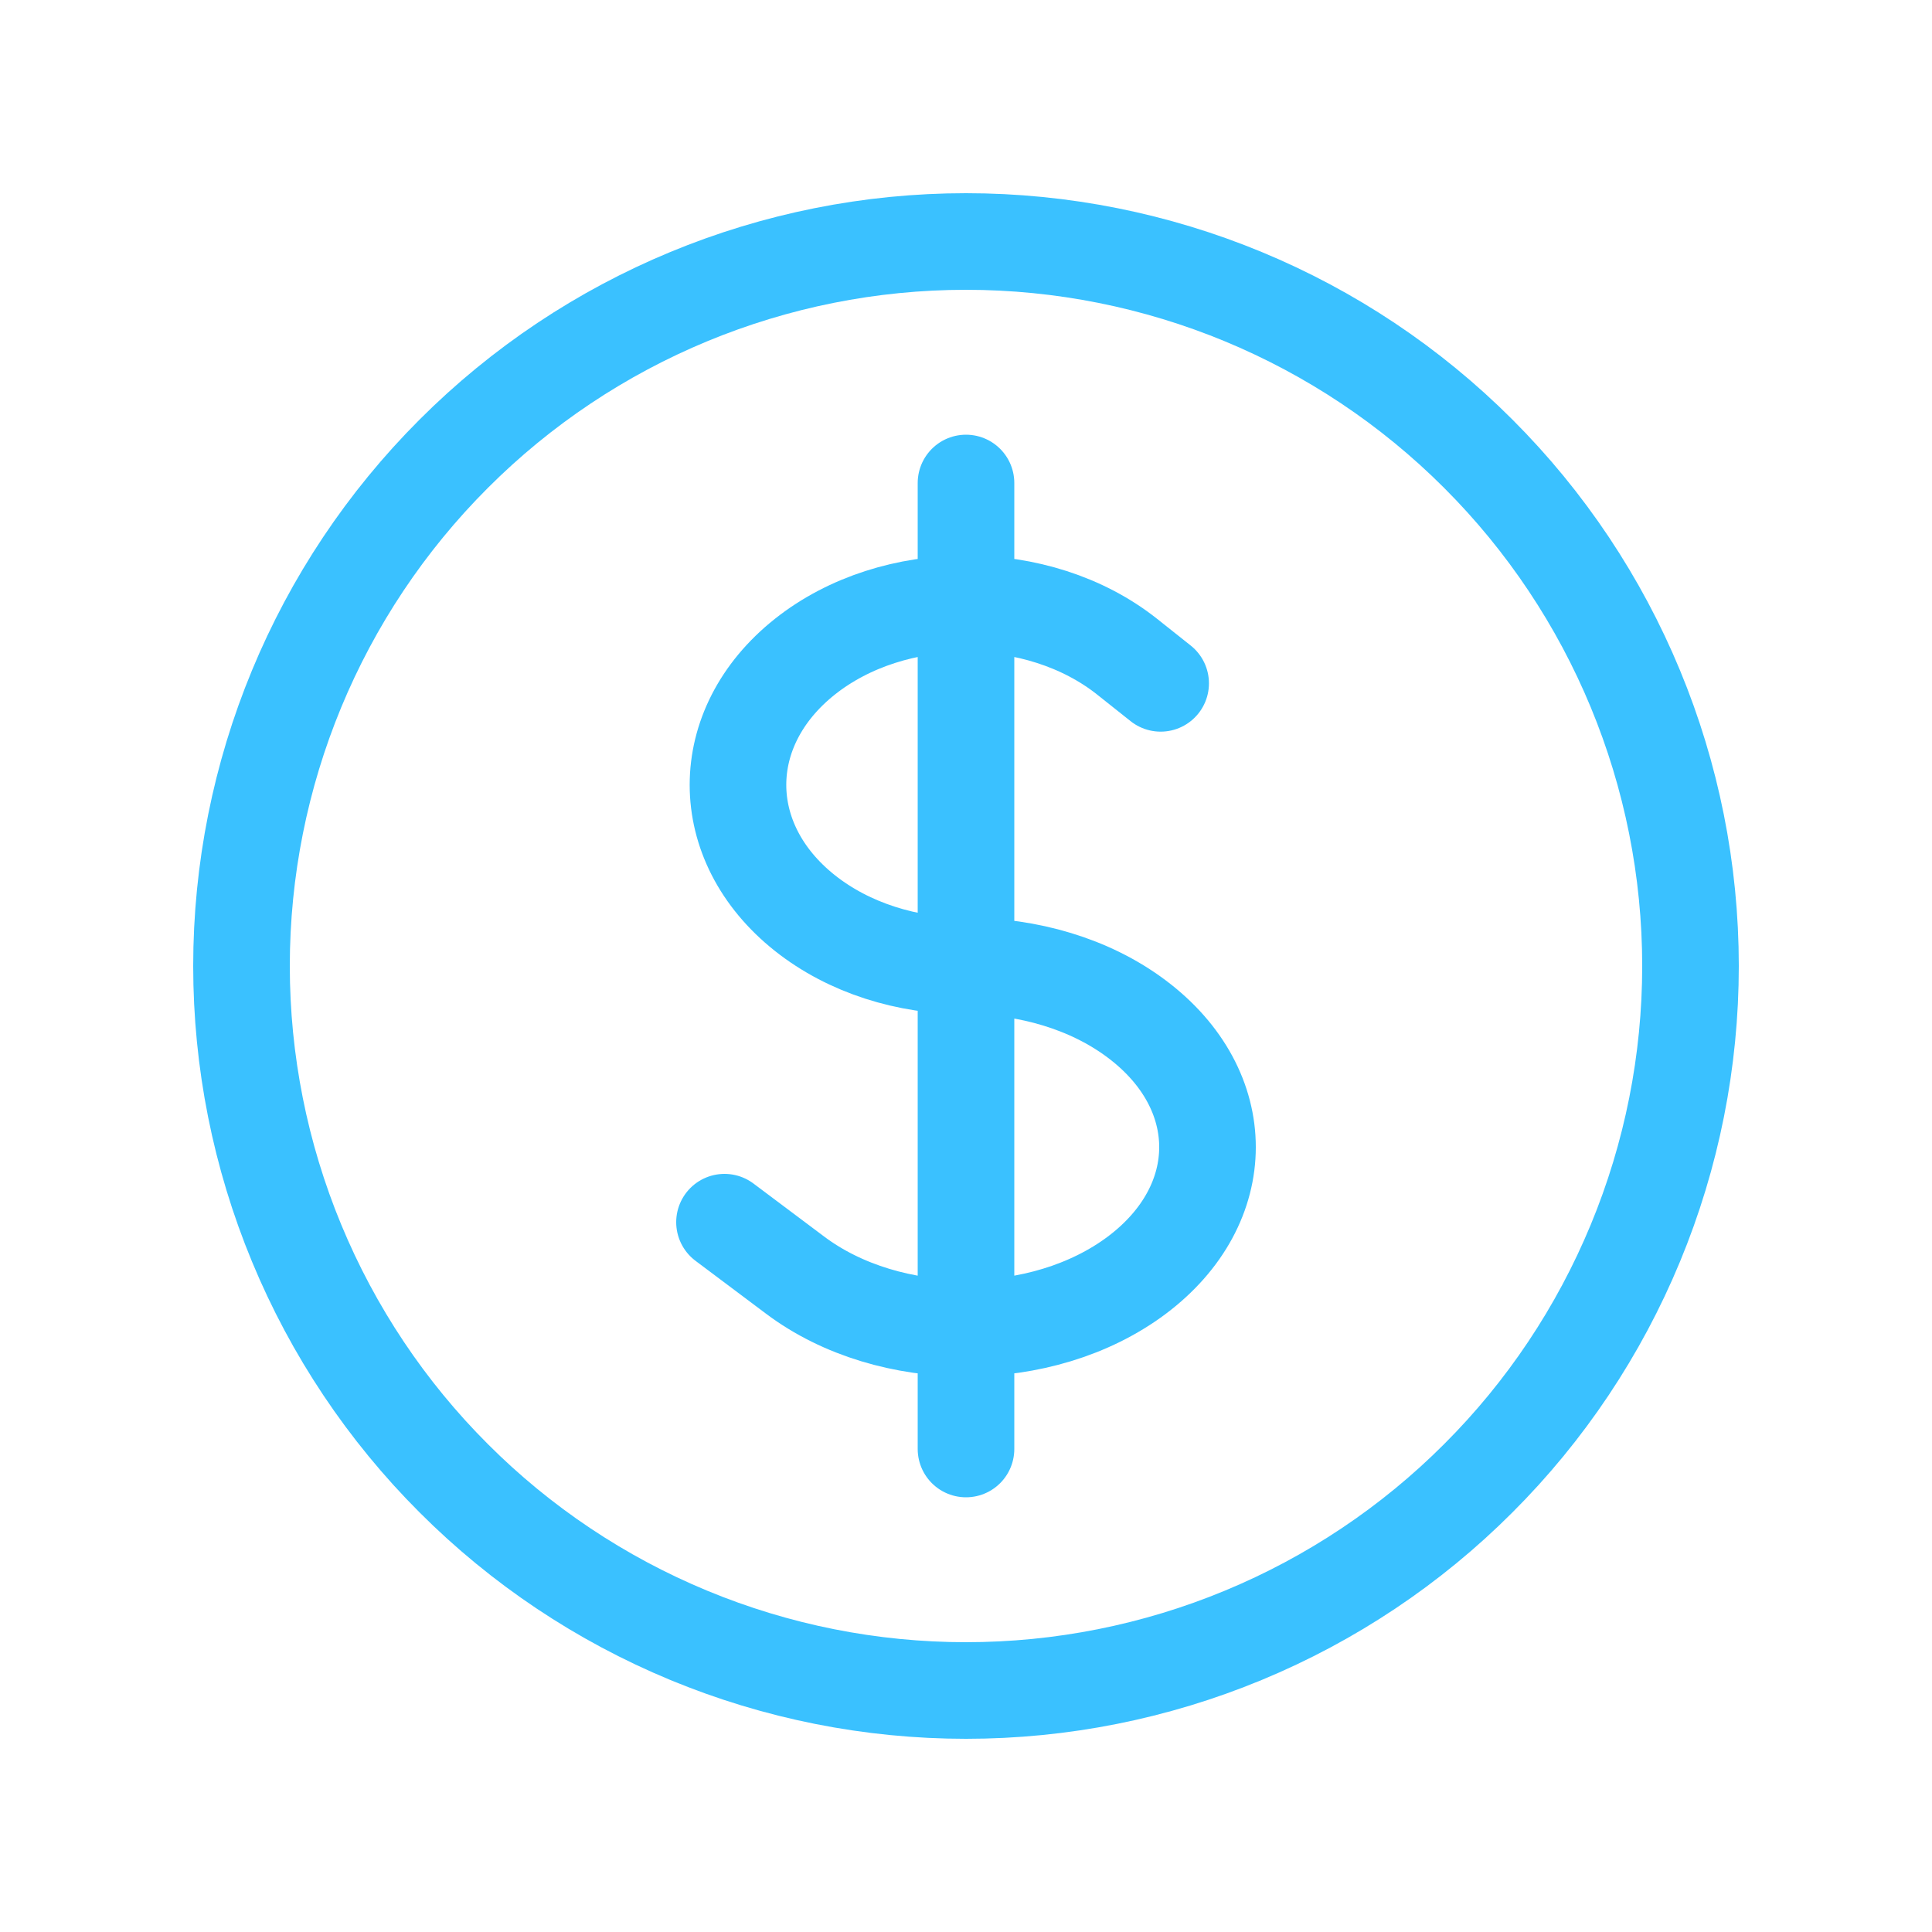 <svg width="20" height="20" viewBox="0 0 20 20" fill="none" xmlns="http://www.w3.org/2000/svg">
<path d="M10 5V15M7.5 12.652L8.232 13.201C9.208 13.933 10.791 13.933 11.768 13.201C12.744 12.468 12.744 11.282 11.768 10.549C11.28 10.182 10.64 10 10 10C9.396 10 8.792 9.817 8.331 9.451C7.409 8.718 7.409 7.532 8.331 6.799C9.252 6.067 10.748 6.067 11.669 6.799L12.015 7.074M17.5 10C17.5 10.985 17.306 11.96 16.929 12.87C16.552 13.78 16 14.607 15.303 15.303C14.607 16 13.78 16.552 12.87 16.929C11.96 17.306 10.985 17.5 10 17.5C9.015 17.5 8.04 17.306 7.13 16.929C6.22 16.552 5.393 16 4.697 15.303C4 14.607 3.448 13.78 3.071 12.87C2.694 11.96 2.5 10.985 2.5 10C2.5 8.011 3.29 6.103 4.697 4.697C6.103 3.29 8.011 2.5 10 2.5C11.989 2.5 13.897 3.29 15.303 4.697C16.71 6.103 17.5 8.011 17.5 10Z" stroke="#3AC1FF" stroke-linecap="round" stroke-linejoin="round"/>
</svg>
